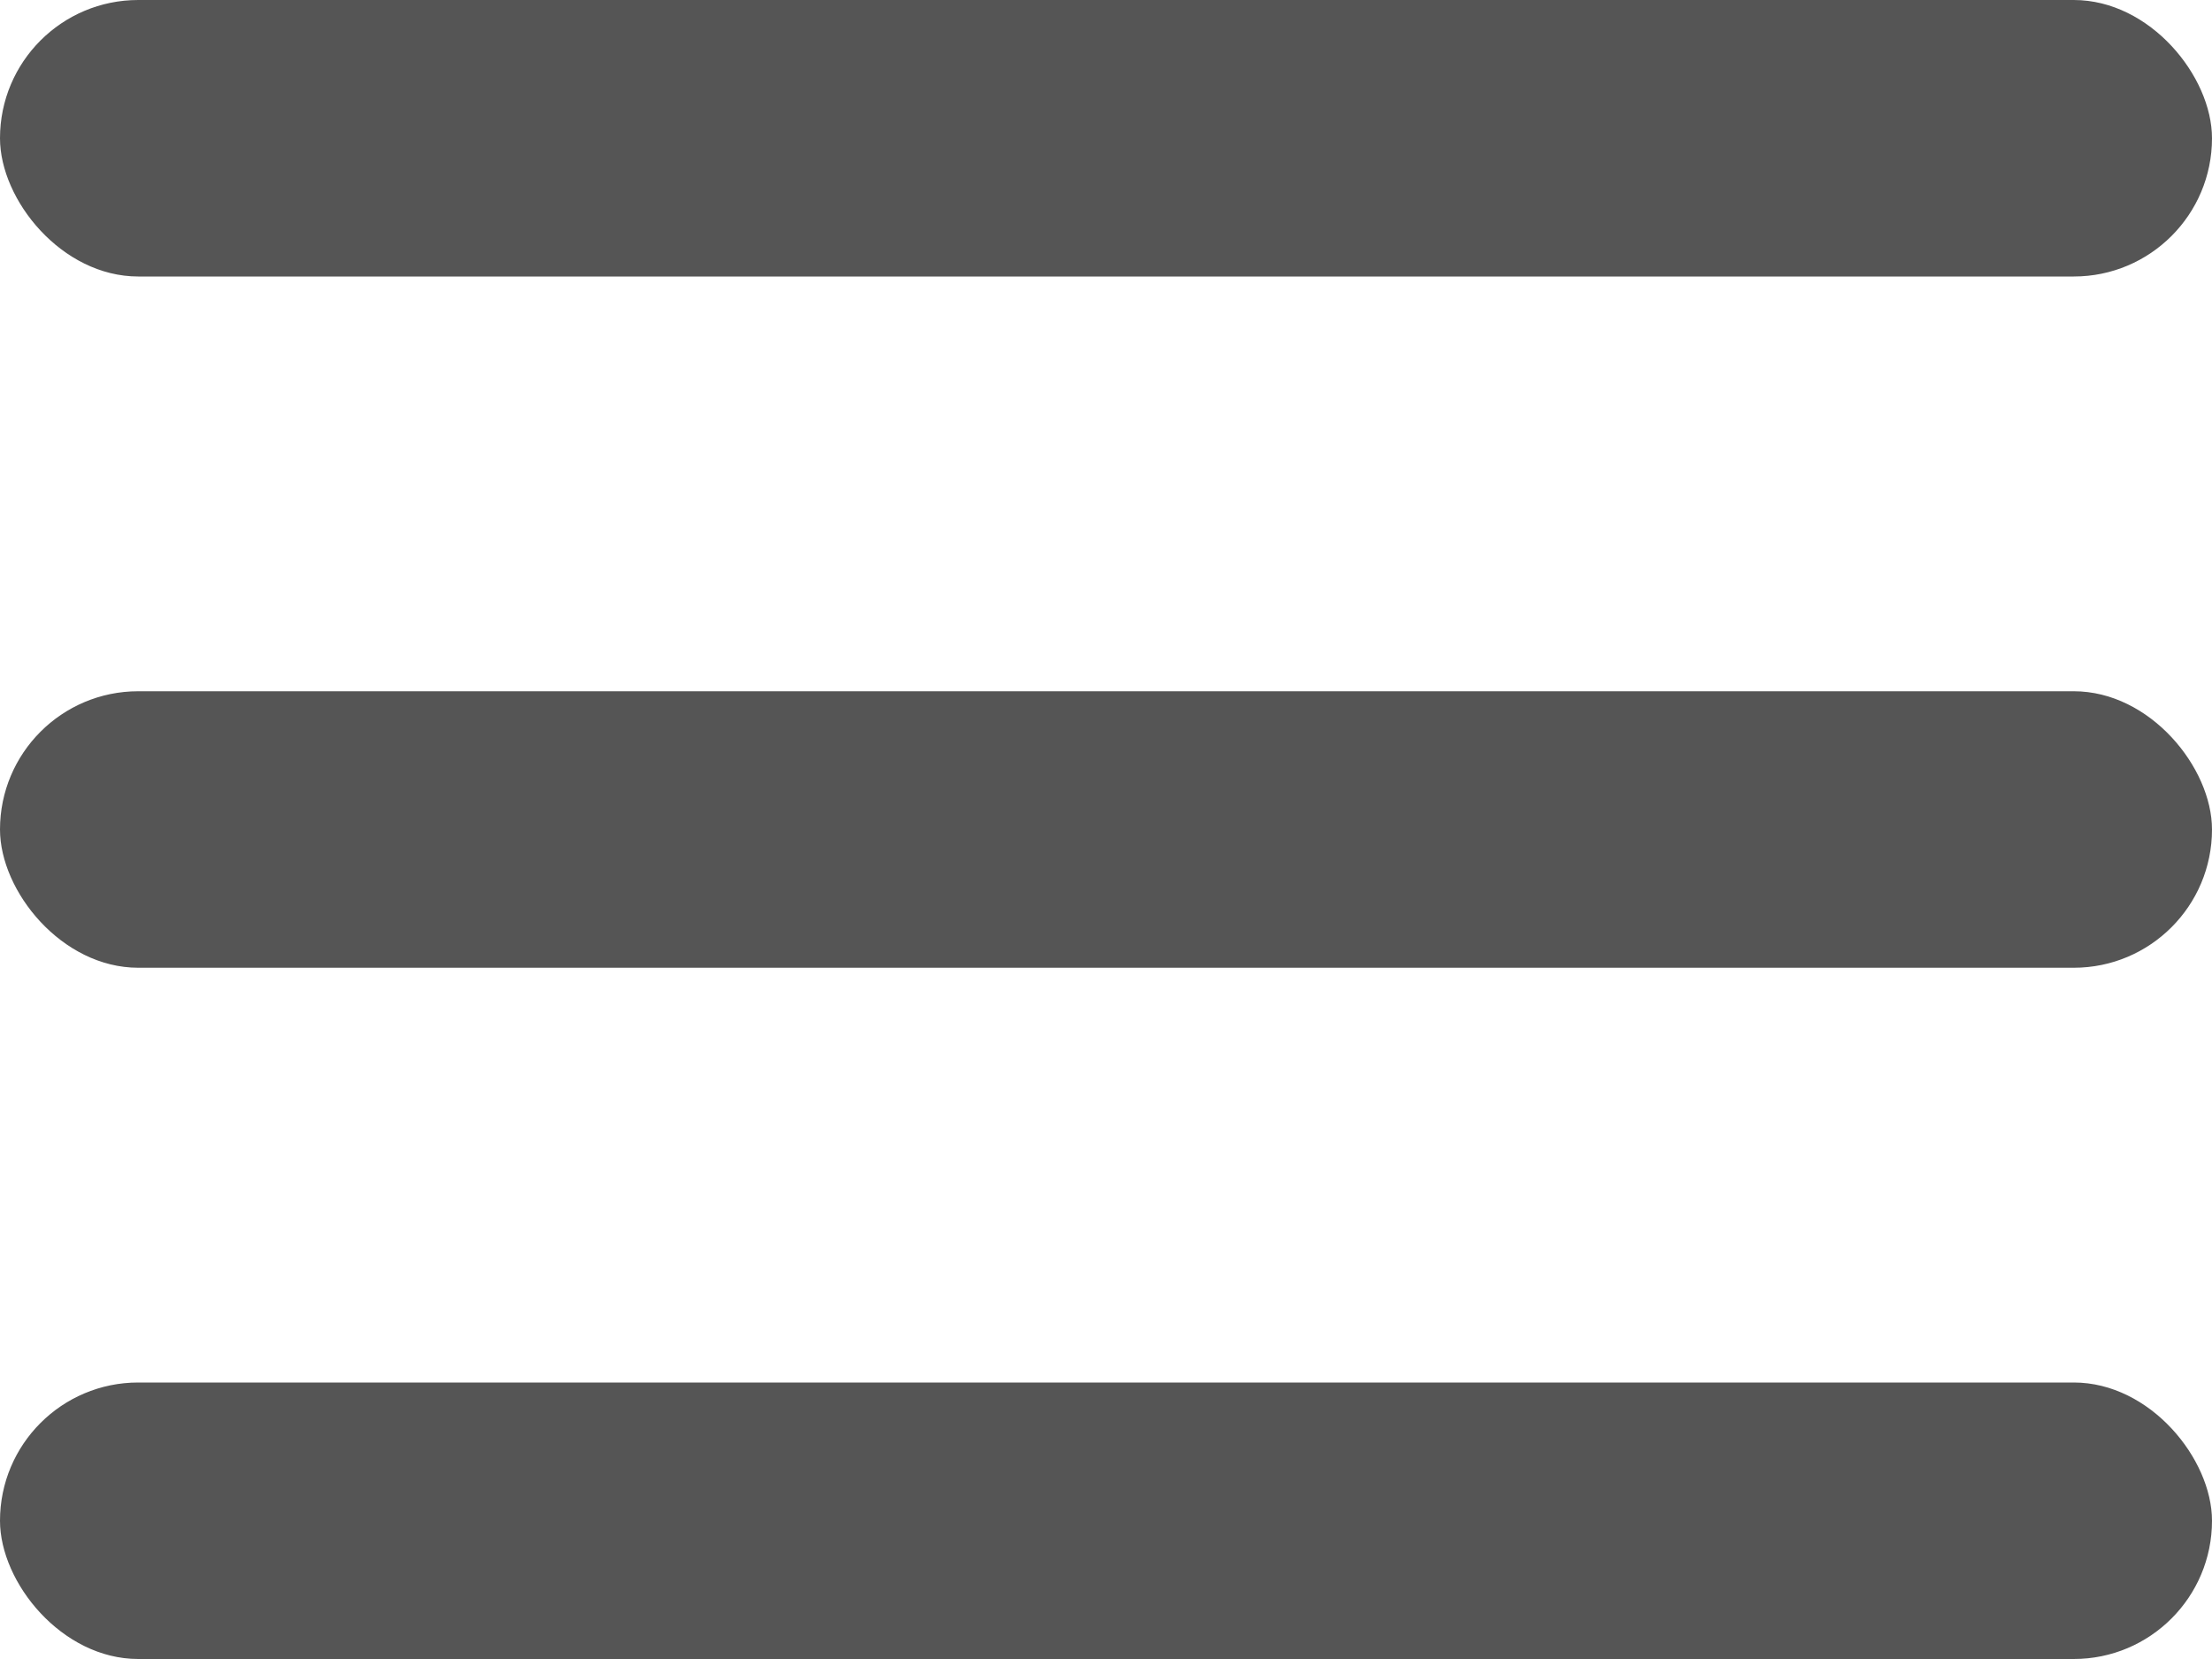 <svg width="16" height="12" viewBox="0 0 16 12" fill="none" xmlns="http://www.w3.org/2000/svg">
<rect width="16" height="2" rx="1" fill="#555555"/>
<rect y="5" width="16" height="2" rx="1" fill="#555555"/>
<rect y="10" width="16" height="2" rx="1" fill="#555555"/>
</svg>
